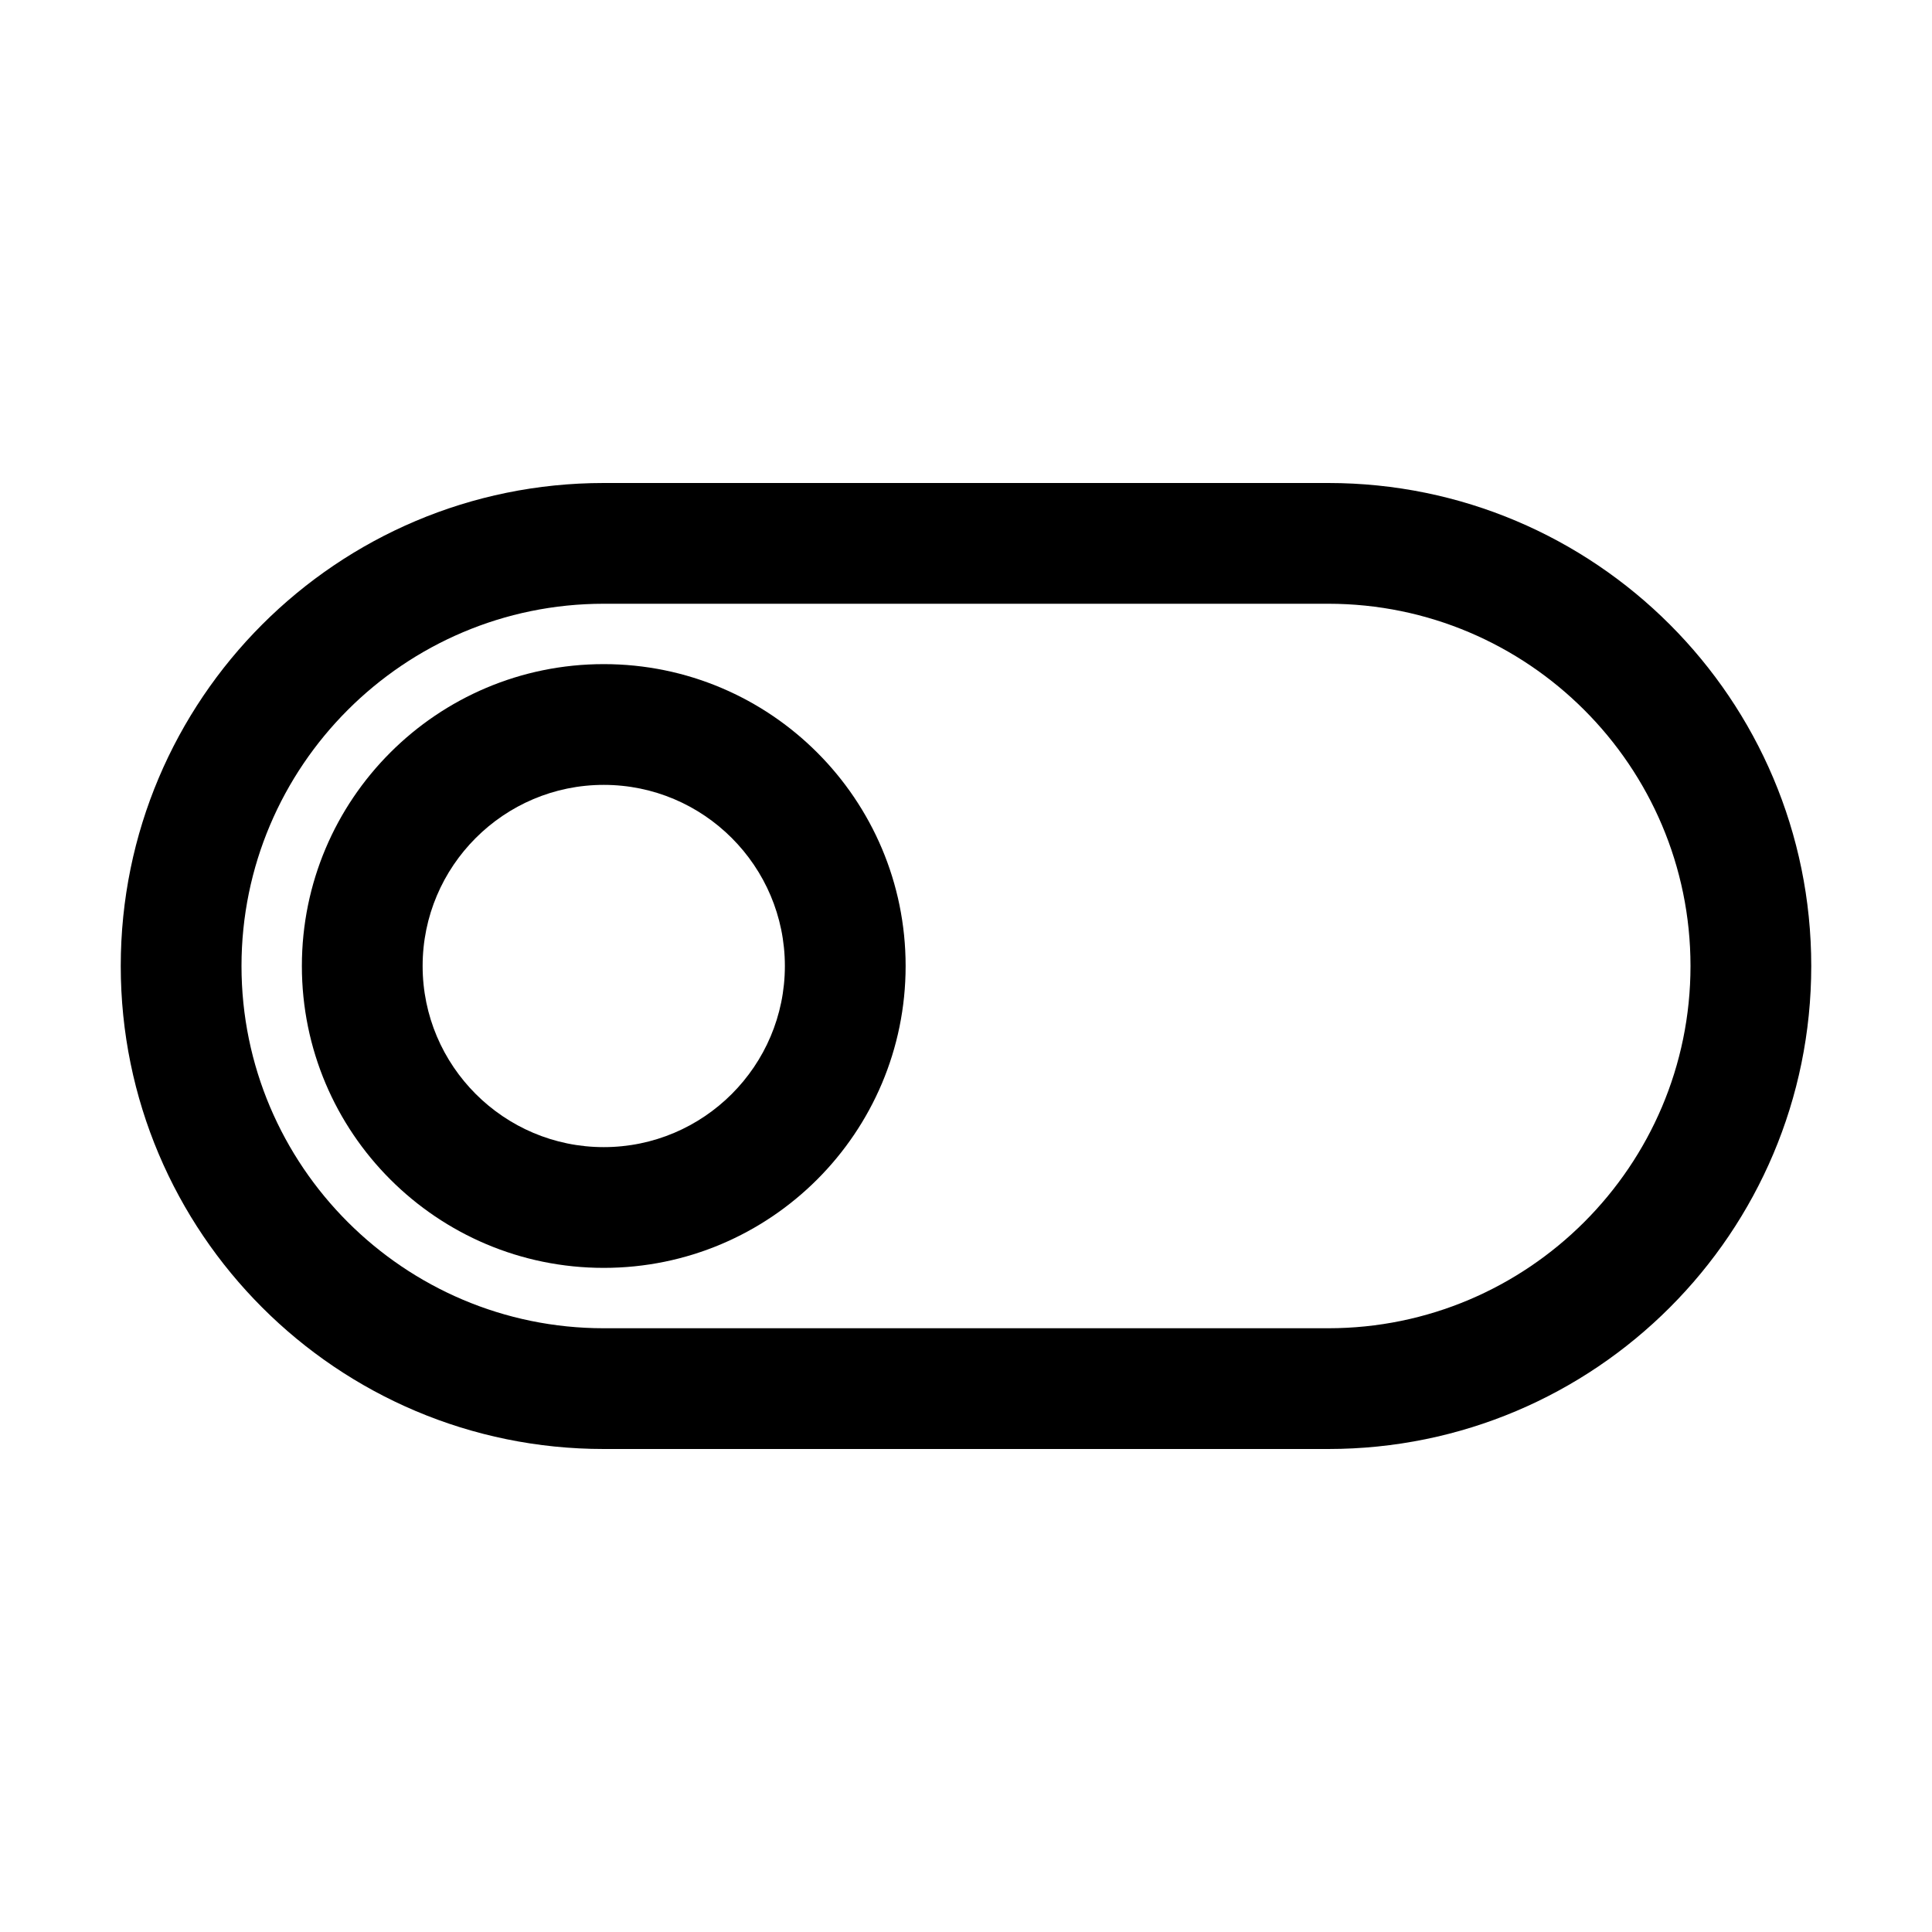 <svg xmlns="http://www.w3.org/2000/svg"  viewBox="0 0 32 32">
<path d="M22 10c3.308 0 6 2.692 6 6s-2.692 6-6 6h-12c-3.308 0-6-2.692-6-6s2.692-6 6-6h12zM22 8h-12c-4.418 0-8 3.582-8 8s3.582 8 8 8h12c4.418 0 8-3.582 8-8s-3.582-8-8-8v0z"></path>
<path d="M10 13c1.654 0 3 1.346 3 3s-1.346 3-3 3-3-1.346-3-3c0-1.654 1.346-3 3-3zM10 11c-2.761 0-5 2.239-5 5s2.239 5 5 5 5-2.239 5-5-2.239-5-5-5v0z"></path>
</svg>